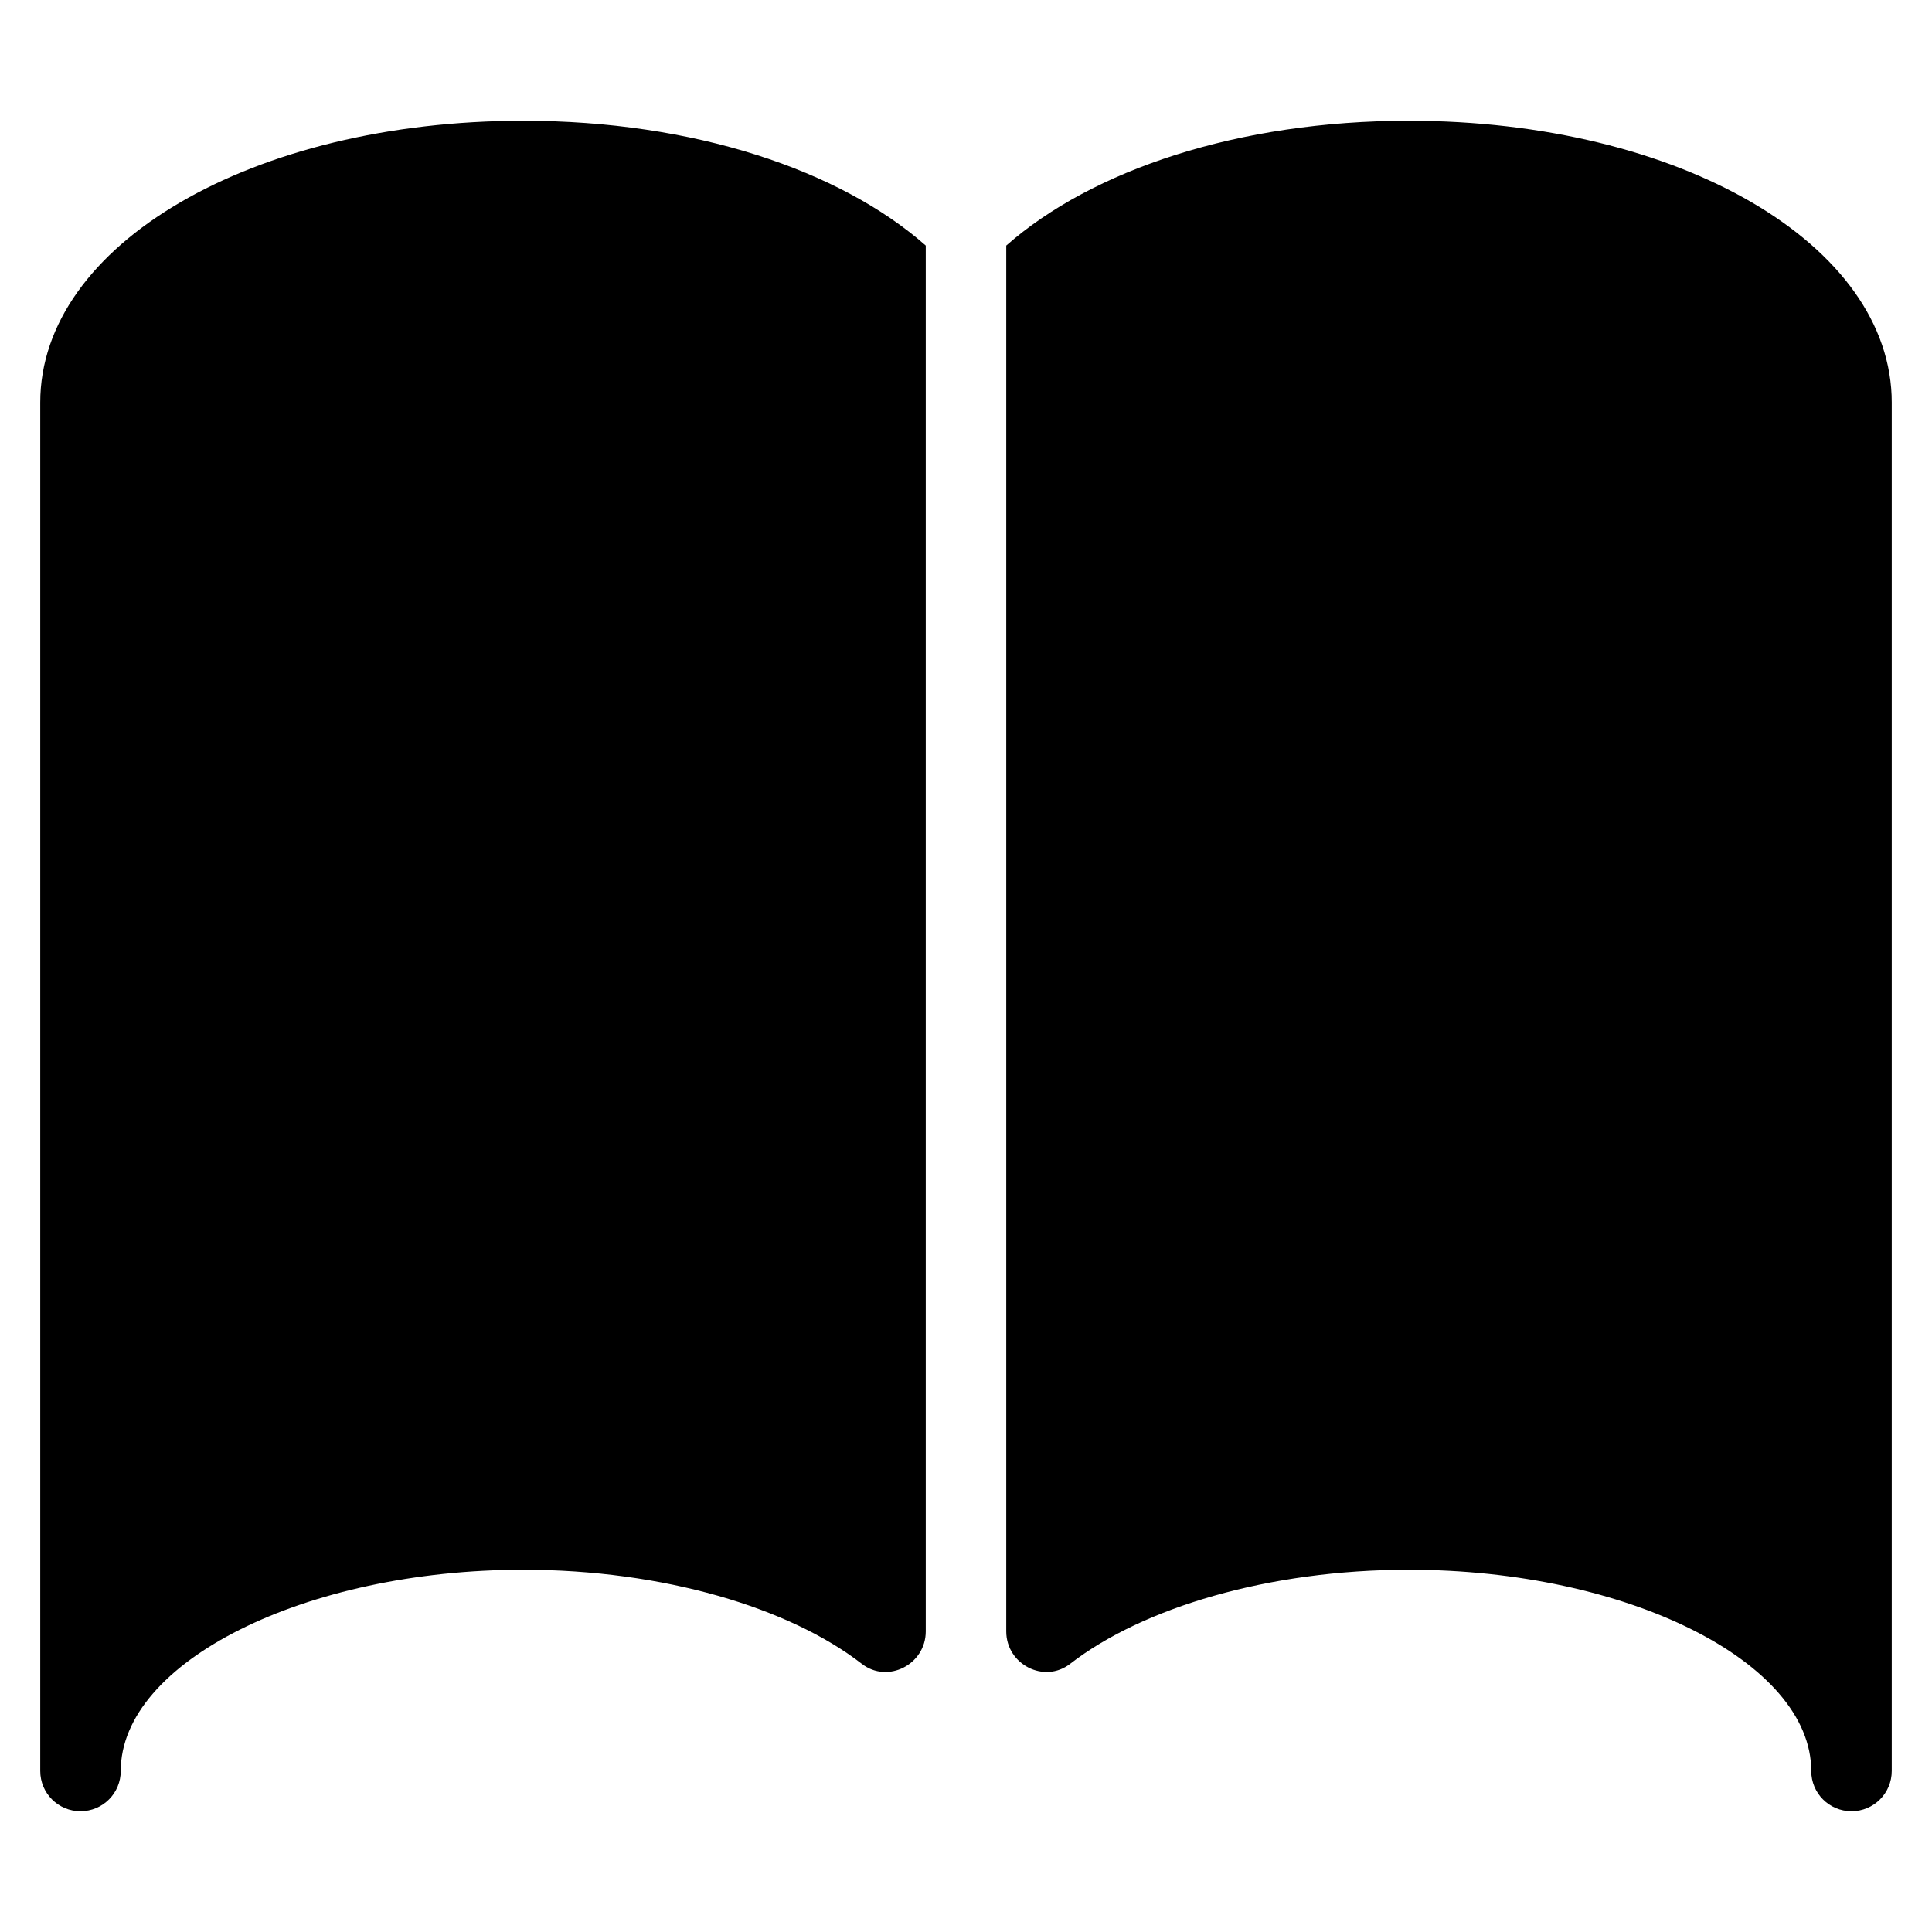 <?xml version="1.0" encoding="utf-8"?>
<!-- Generator: Adobe Illustrator 19.2.1, SVG Export Plug-In . SVG Version: 6.00 Build 0)  -->
<!DOCTYPE svg PUBLIC "-//W3C//DTD SVG 1.1//EN" "http://www.w3.org/Graphics/SVG/1.1/DTD/svg11.dtd">
<svg version="1.1" id="Layer_1" xmlns="http://www.w3.org/2000/svg" xmlns:xlink="http://www.w3.org/1999/xlink" x="0px" y="0px"
	 width="48px" height="48px" viewBox="0 0 48 48" enable-background="new 0 0 48 48" xml:space="preserve">
<path d="M35,3c-4.231,0-7.87,1.223-10,3.101v34.431c0,0.819,0.941,1.307,1.588,0.805C28.385,39.944,31.519,39,35,39
	c5.421,0,10,2.29,10,5c0,0.553,0.447,1,1,1s1-0.447,1-1V10C47,6.075,41.729,3,35,3z"/>
<path d="M1,10v34c0,0.553,0.447,1,1,1s1-0.447,1-1c0-2.71,4.579-5,10-5c3.481,0,6.615,0.944,8.412,2.338
	C22.059,41.839,23,41.351,23,40.532V6.101C20.87,4.223,17.231,3,13,3C6.271,3,1,6.075,1,10z"/>
</svg>
